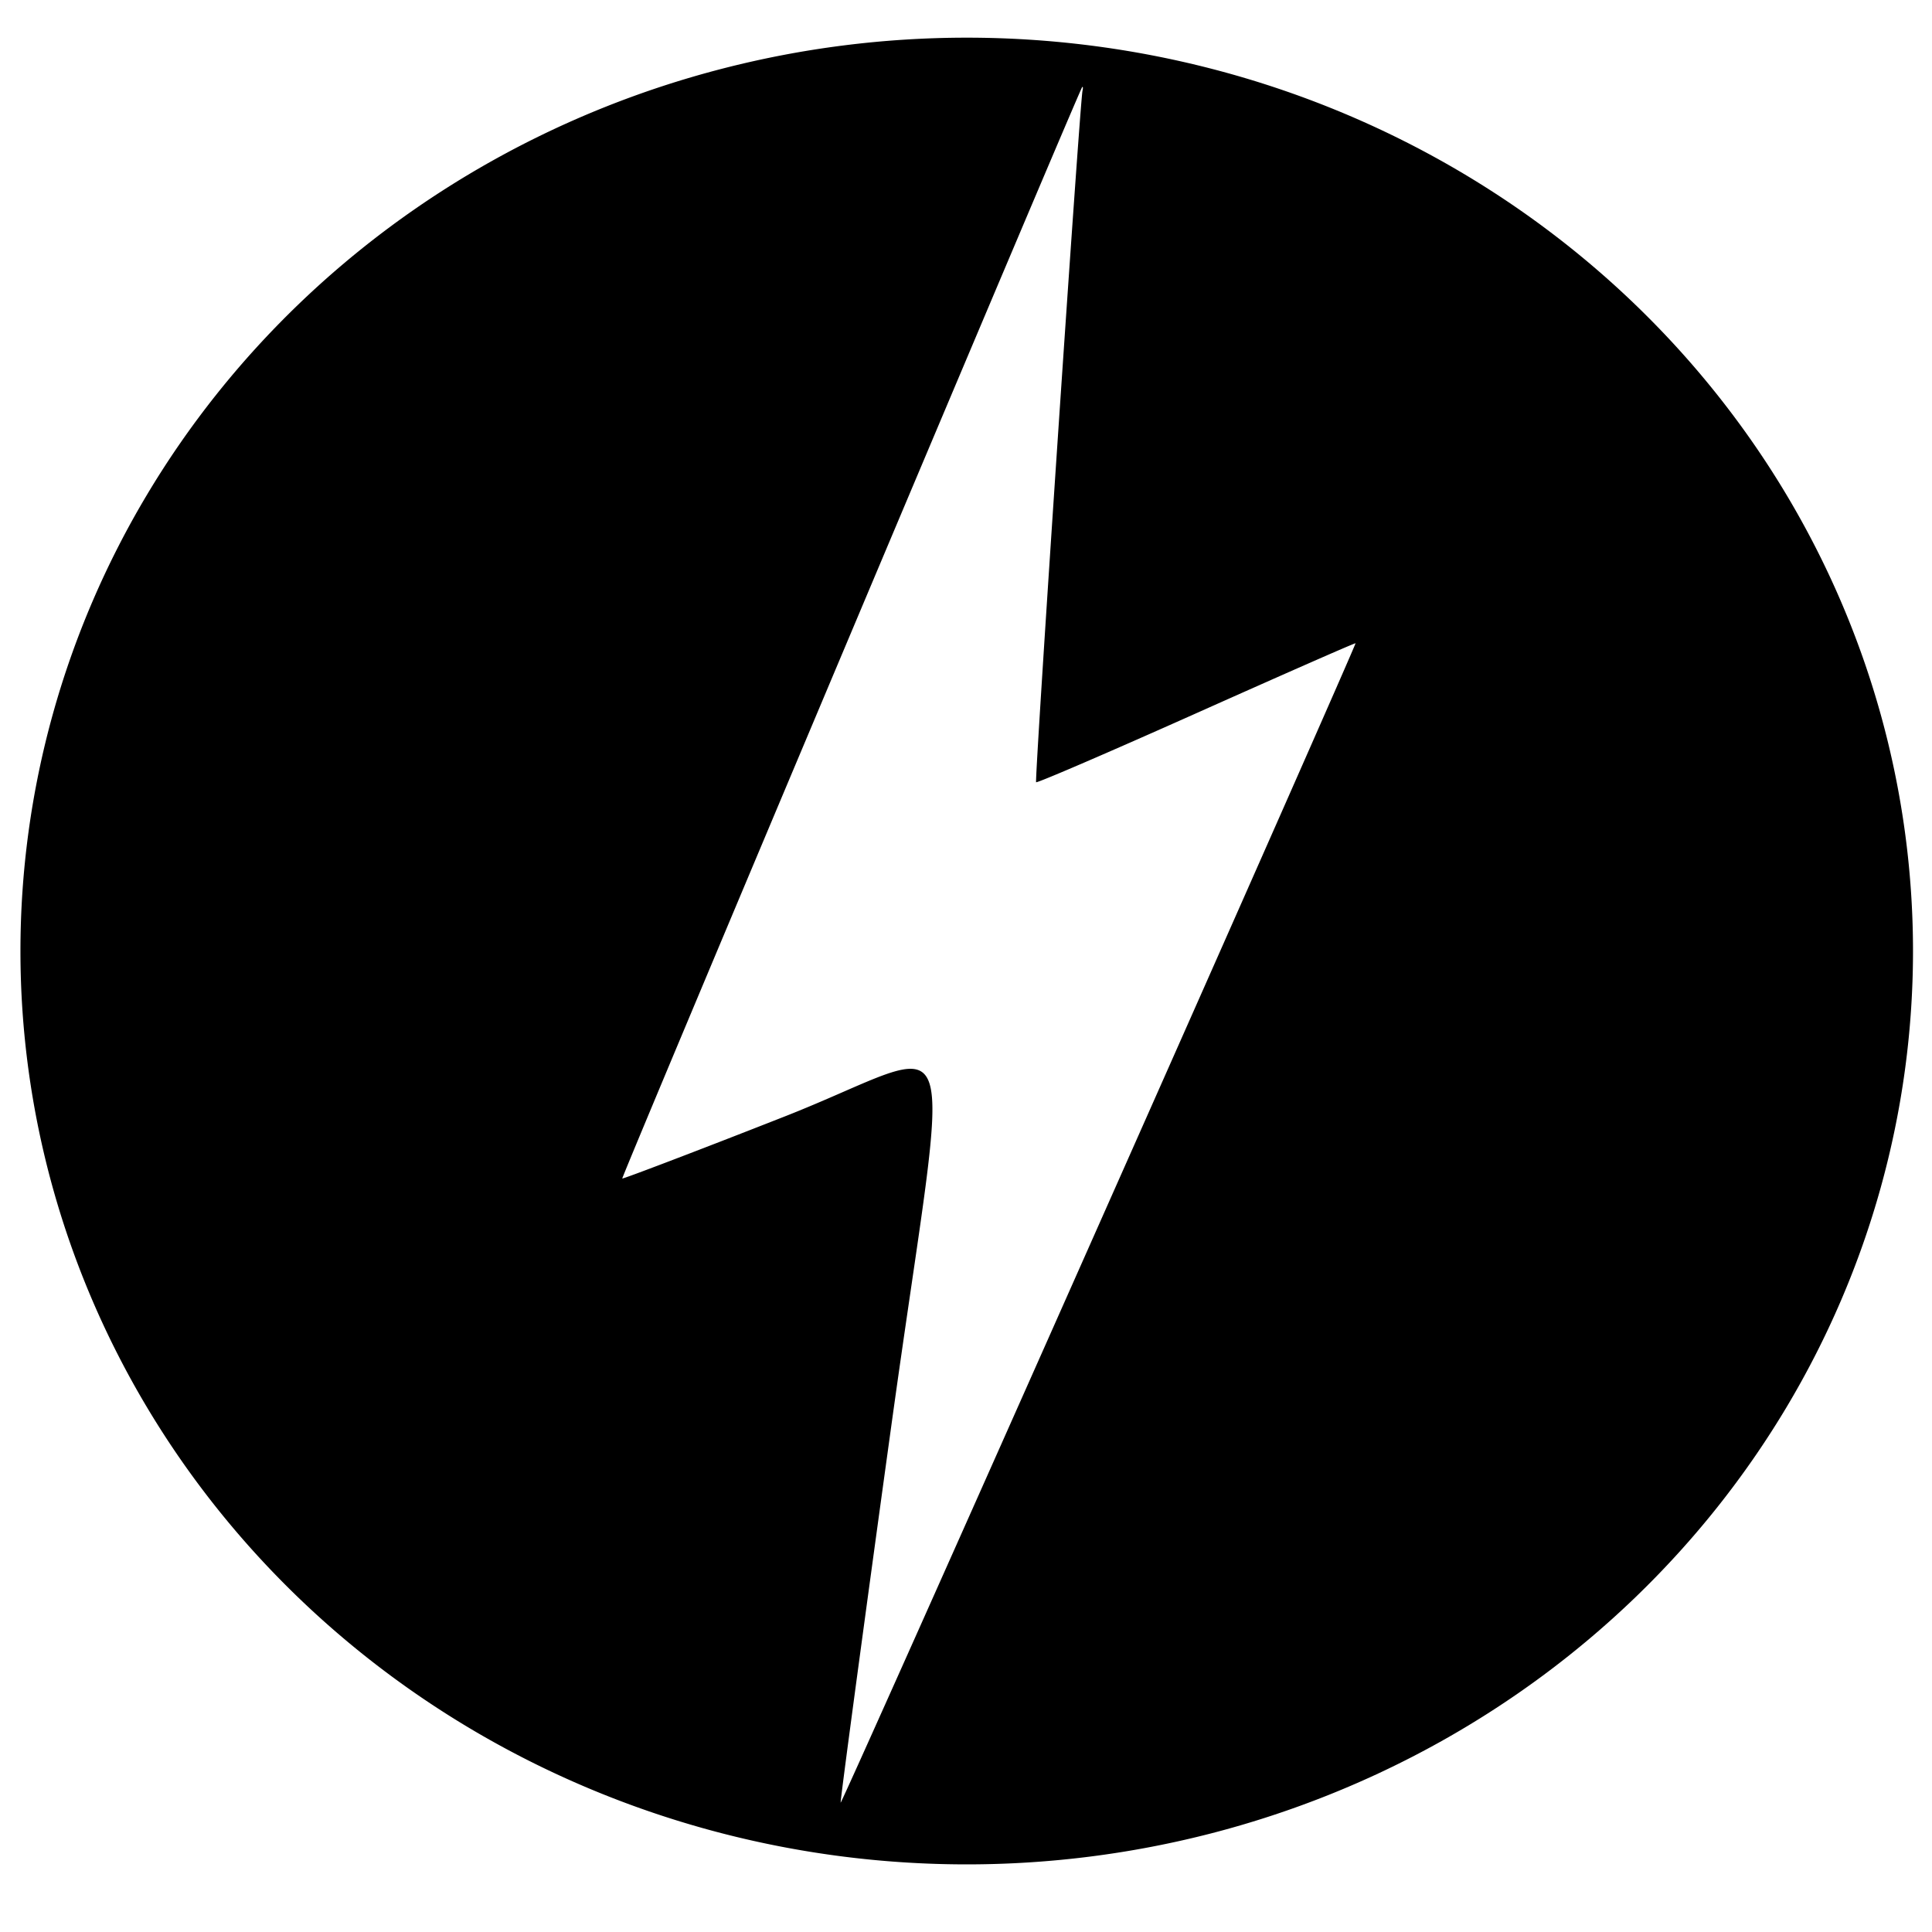 <?xml version="1.0" encoding="UTF-8" standalone="no"?>
<svg
   width="24"
   height="24"
   viewBox="0 0 24 24"
   version="1.1"
   id="svg2"
   sodipodi:docname="coconut_battery.svg"
   inkscape:version="1.4.2 (ebf0e940, 2025-05-08)"
   xmlns:inkscape="http://www.inkscape.org/namespaces/inkscape"
   xmlns:sodipodi="http://sodipodi.sourceforge.net/DTD/sodipodi-0.dtd"
   xmlns="http://www.w3.org/2000/svg"
   xmlns:svg="http://www.w3.org/2000/svg">
  <defs
     id="defs2" />
  <sodipodi:namedview
     id="namedview2"
     pagecolor="#ffffff"
     bordercolor="#000000"
     borderopacity="0.25"
     inkscape:showpageshadow="2"
     inkscape:pageopacity="0.0"
     inkscape:pagecheckerboard="0"
     inkscape:deskcolor="#d1d1d1"
     inkscape:zoom="29.314058"
     inkscape:cx="13.884123"
     inkscape:cy="12.707214"
     inkscape:window-width="2560"
     inkscape:window-height="1372"
     inkscape:window-x="1"
     inkscape:window-y="39"
     inkscape:window-maximized="0"
     inkscape:current-layer="svg2" />
  <path
     id="path3"
     style="fill:#000000;fill-rule:evenodd;stroke-width:1.658"
     d="M 12.008,0.468 A 11.755,11.346 0 0 0 0.254,11.814 11.755,11.346 0 0 0 12.008,23.16 11.755,11.346 0 0 0 23.764,11.814 11.755,11.346 0 0 0 12.008,0.468 Z m 1.438,0.611 h 0.002 0.002 v 0.002 0.002 l 0.002,0.002 v 0.002 c 9.25e-4,0.009 -0.001,0.024 -0.005,0.042 -0.035,0.18 -0.598,8.569 -0.576,8.588 0.014,0.012 0.909,-0.374 1.99,-0.857 1.081,-0.483 1.971,-0.875 1.978,-0.869 0.007,0.006 -1.426,3.254 -3.185,7.214 -1.758,3.961 -3.203,7.195 -3.211,7.188 -0.008,-0.007 0.271,-2.088 0.621,-4.622 0.751,-5.443 0.978,-4.795 -1.364,-3.883 C 8.626,14.31 7.738,14.647 7.73,14.64 7.715,14.627 13.409,1.116 13.443,1.082 h 0.002 z" />
</svg>
